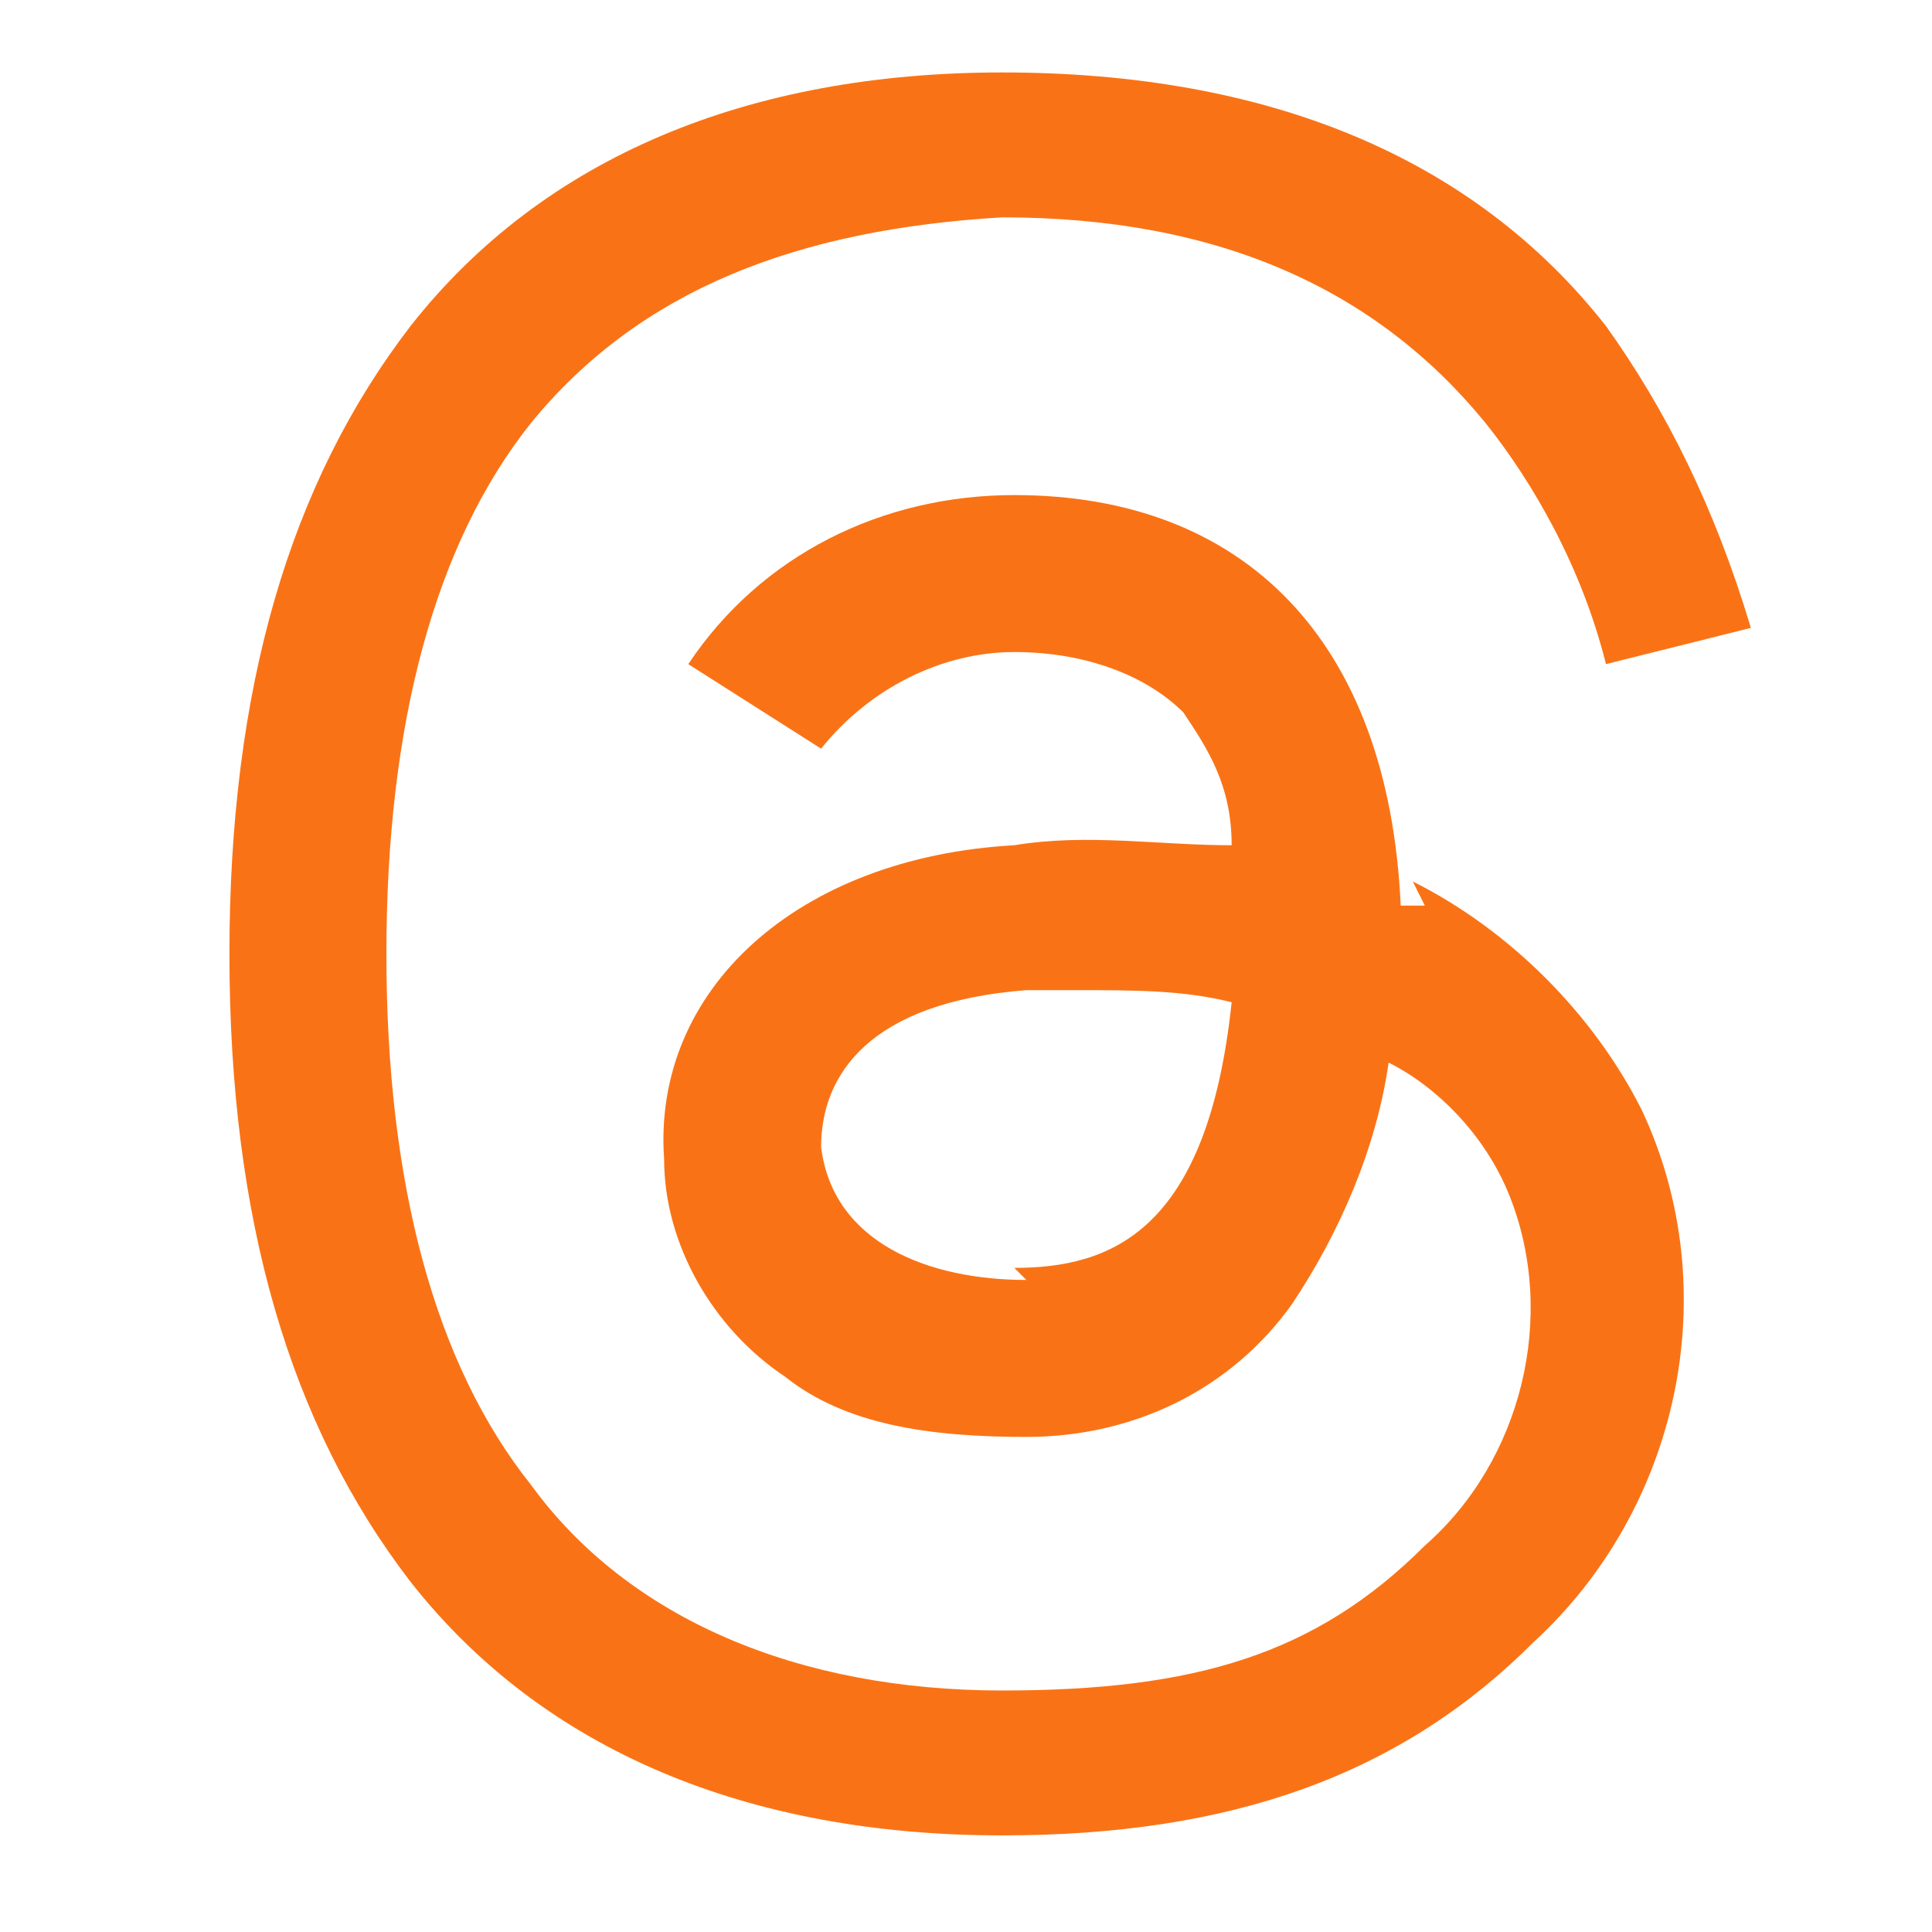 <?xml version="1.0" encoding="UTF-8"?>
<svg xmlns="http://www.w3.org/2000/svg" version="1.1" viewBox="0 0 16 16">
  <defs>
    <style>
      .cls-1 {
        fill: #f97316;
      }
    </style>
  </defs>
  <g>
    <g id="Camada_1">
      <path class="cls-1" d="M11.8,7.5h-.2c-.1-2.2-1.3-3.4-3.2-3.4h0c-1.1,0-2.1.5-2.7,1.4l1.1.7c.4-.5,1-.8,1.6-.8.6,0,1.1.2,1.4.5.2.3.4.6.4,1.1-.6,0-1.2-.1-1.8,0-1.8.1-3,1.2-2.9,2.6,0,.7.4,1.4,1,1.8.5.4,1.2.5,2,.5.9,0,1.7-.4,2.2-1.1.4-.6.7-1.3.8-2,.4.2.8.6,1,1.1.4,1,.1,2.2-.7,2.9-.9.9-1.9,1.2-3.5,1.2-1.7,0-3.1-.6-3.9-1.7-.8-1-1.2-2.5-1.2-4.4,0-1.9.4-3.4,1.2-4.4.9-1.1,2.2-1.6,3.9-1.7,1.8,0,3.1.6,4,1.7.4.5.8,1.2,1,2l1.2-.3c-.3-1-.7-1.8-1.2-2.5-1.1-1.4-2.8-2.1-5-2.1h0c-2.1,0-3.8.7-4.9,2.1-1,1.3-1.5,3-1.5,5.2h0c0,2.2.5,3.9,1.5,5.2,1.1,1.4,2.8,2.1,4.9,2.1h0c1.9,0,3.3-.5,4.4-1.6,1.2-1.1,1.6-2.9.9-4.4-.4-.8-1.1-1.5-1.9-1.9ZM8.5,10.6c-.8,0-1.6-.3-1.7-1.1,0-.6.4-1.2,1.7-1.3h.4c.5,0,.9,0,1.3.1-.2,1.9-1,2.2-1.8,2.2Z"/>
    </g>
  </g>
</svg>
